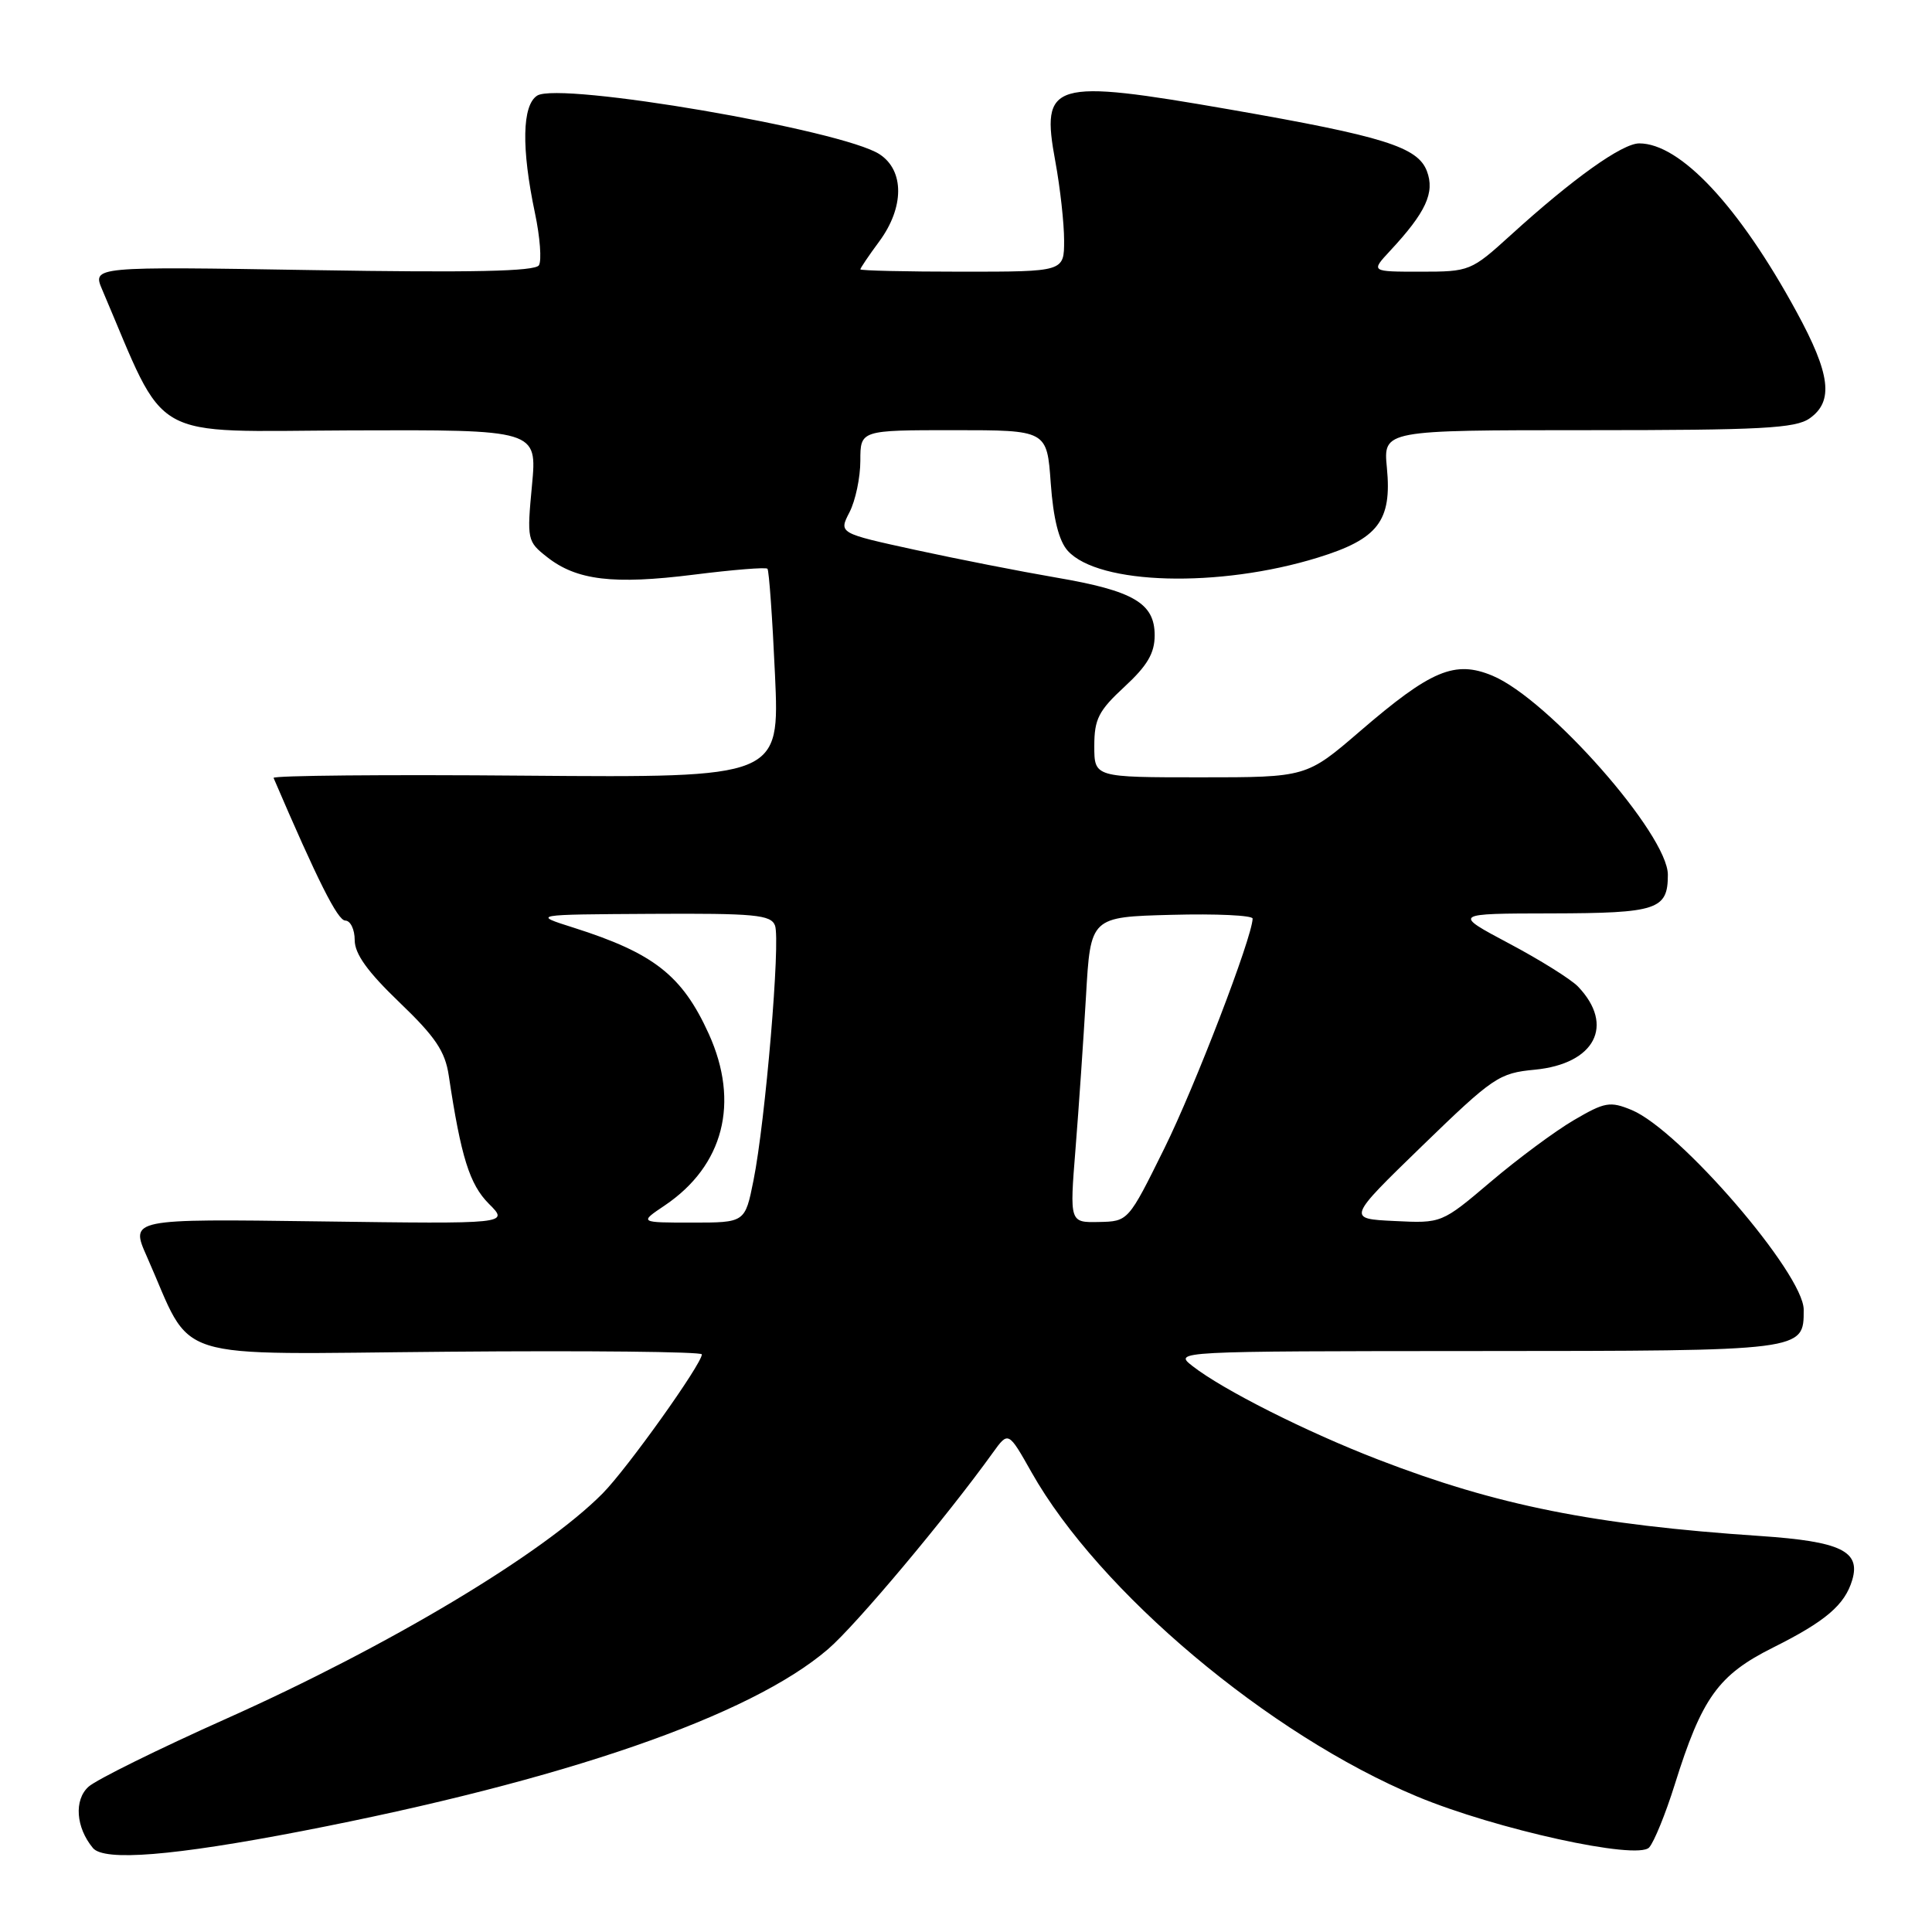 <?xml version="1.0" encoding="UTF-8" standalone="no"?>
<!DOCTYPE svg PUBLIC "-//W3C//DTD SVG 1.1//EN" "http://www.w3.org/Graphics/SVG/1.1/DTD/svg11.dtd" >
<svg xmlns="http://www.w3.org/2000/svg" xmlns:xlink="http://www.w3.org/1999/xlink" version="1.1" viewBox="0 0 256 256">
 <g >
 <path fill="currentColor"
d=" M 40.00 242.63 C 74.78 235.90 99.43 227.38 109.72 218.52 C 113.41 215.36 125.43 201.02 131.55 192.50 C 133.61 189.64 133.61 189.64 136.68 195.08 C 145.62 210.92 168.13 229.85 187.76 238.04 C 198.19 242.39 216.95 246.51 218.52 244.80 C 219.17 244.09 220.70 240.34 221.91 236.47 C 225.51 224.95 227.68 221.94 234.94 218.31 C 241.89 214.84 244.45 212.66 245.43 209.36 C 246.57 205.53 243.89 204.25 233.27 203.53 C 211.19 202.05 198.36 199.48 182.64 193.41 C 173.09 189.73 162.03 184.15 158.00 181.00 C 155.51 179.05 155.61 179.04 195.68 179.02 C 239.27 179.00 239.00 179.03 239.00 173.54 C 239.00 168.79 222.57 149.72 216.20 147.08 C 213.33 145.90 212.65 146.02 208.55 148.42 C 206.07 149.87 201.12 153.54 197.54 156.58 C 191.03 162.10 191.03 162.10 184.77 161.79 C 178.50 161.49 178.50 161.49 188.43 151.85 C 197.86 142.71 198.62 142.19 203.37 141.74 C 211.34 140.97 214.00 135.86 209.10 130.73 C 208.17 129.76 204.06 127.19 199.95 125.01 C 192.50 121.05 192.50 121.05 205.55 121.03 C 219.62 121.00 221.00 120.54 221.00 115.91 C 221.00 110.58 205.16 92.61 197.75 89.53 C 192.78 87.46 189.63 88.78 180.22 96.88 C 173.11 103.00 173.11 103.00 159.05 103.00 C 145.00 103.00 145.00 103.00 145.00 98.85 C 145.00 95.28 145.57 94.17 149.00 91.00 C 152.03 88.20 153.00 86.55 153.00 84.18 C 153.00 79.92 150.20 78.28 139.89 76.52 C 135.28 75.73 126.92 74.09 121.31 72.87 C 111.13 70.65 111.13 70.65 112.56 67.88 C 113.35 66.35 114.00 63.28 114.00 61.05 C 114.00 57.00 114.00 57.00 126.37 57.00 C 138.73 57.00 138.73 57.00 139.23 64.03 C 139.57 68.74 140.31 71.68 141.48 72.98 C 145.57 77.50 161.52 77.94 174.64 73.88 C 182.61 71.42 184.45 69.03 183.77 61.98 C 183.29 57.00 183.29 57.00 210.42 57.00 C 233.36 57.00 237.90 56.76 239.78 55.44 C 243.00 53.18 242.56 49.57 238.02 41.26 C 230.43 27.32 222.64 19.00 217.21 19.00 C 214.95 19.00 208.43 23.65 200.17 31.16 C 194.93 35.92 194.73 36.00 188.23 36.00 C 181.63 36.00 181.63 36.00 184.18 33.25 C 188.94 28.14 190.15 25.52 189.07 22.67 C 187.85 19.47 183.34 18.06 163.03 14.52 C 139.29 10.39 137.88 10.81 139.84 21.41 C 140.48 24.89 141.00 29.59 141.00 31.87 C 141.00 36.00 141.00 36.00 127.50 36.00 C 120.08 36.00 114.00 35.86 114.00 35.69 C 114.00 35.53 115.12 33.86 116.50 32.00 C 119.83 27.49 119.85 22.60 116.55 20.44 C 111.62 17.21 74.13 10.79 71.18 12.67 C 69.18 13.94 69.07 19.63 70.89 28.26 C 71.56 31.43 71.79 34.53 71.41 35.15 C 70.91 35.96 62.54 36.14 41.47 35.79 C 12.23 35.31 12.23 35.31 13.55 38.40 C 22.27 58.84 19.27 57.14 46.45 57.03 C 71.18 56.94 71.18 56.94 70.49 64.31 C 69.81 71.51 69.86 71.75 72.50 73.82 C 76.41 76.90 81.27 77.48 91.90 76.15 C 97.07 75.50 101.47 75.14 101.69 75.36 C 101.90 75.57 102.35 81.89 102.69 89.40 C 103.31 103.05 103.31 103.05 69.65 102.78 C 51.14 102.62 36.11 102.76 36.25 103.08 C 42.09 116.69 44.74 121.97 45.75 121.98 C 46.44 121.99 47.00 123.16 47.00 124.57 C 47.00 126.40 48.71 128.77 52.93 132.82 C 57.68 137.37 58.98 139.30 59.46 142.50 C 61.08 153.30 62.22 156.94 64.78 159.51 C 67.46 162.18 67.46 162.18 42.35 161.84 C 17.24 161.50 17.24 161.50 19.46 166.50 C 25.77 180.72 21.67 179.42 59.37 179.11 C 77.87 178.95 93.00 179.11 93.00 179.46 C 93.00 180.73 83.11 194.60 79.85 197.89 C 71.92 205.90 51.58 218.08 30.04 227.71 C 20.98 231.76 12.74 235.83 11.73 236.75 C 9.79 238.50 10.05 242.15 12.31 244.87 C 13.79 246.66 22.97 245.92 40.00 242.63 Z  M 88.08 159.73 C 95.89 154.46 98.04 146.10 93.92 137.00 C 90.40 129.25 86.64 126.30 76.00 122.92 C 70.50 121.18 70.50 121.18 86.28 121.09 C 100.01 121.01 102.14 121.21 102.69 122.63 C 103.44 124.59 101.42 148.56 99.84 156.42 C 98.72 162.00 98.72 162.00 91.71 162.00 C 84.70 162.00 84.70 162.00 88.08 159.73 Z  M 142.51 152.25 C 142.94 146.89 143.56 137.78 143.90 132.00 C 144.50 121.50 144.50 121.50 155.25 121.22 C 161.16 121.06 165.99 121.29 165.98 121.72 C 165.91 124.25 158.34 143.97 154.28 152.17 C 149.50 161.84 149.50 161.84 145.61 161.92 C 141.73 162.00 141.73 162.00 142.51 152.25 Z "/>
</g>
</svg>